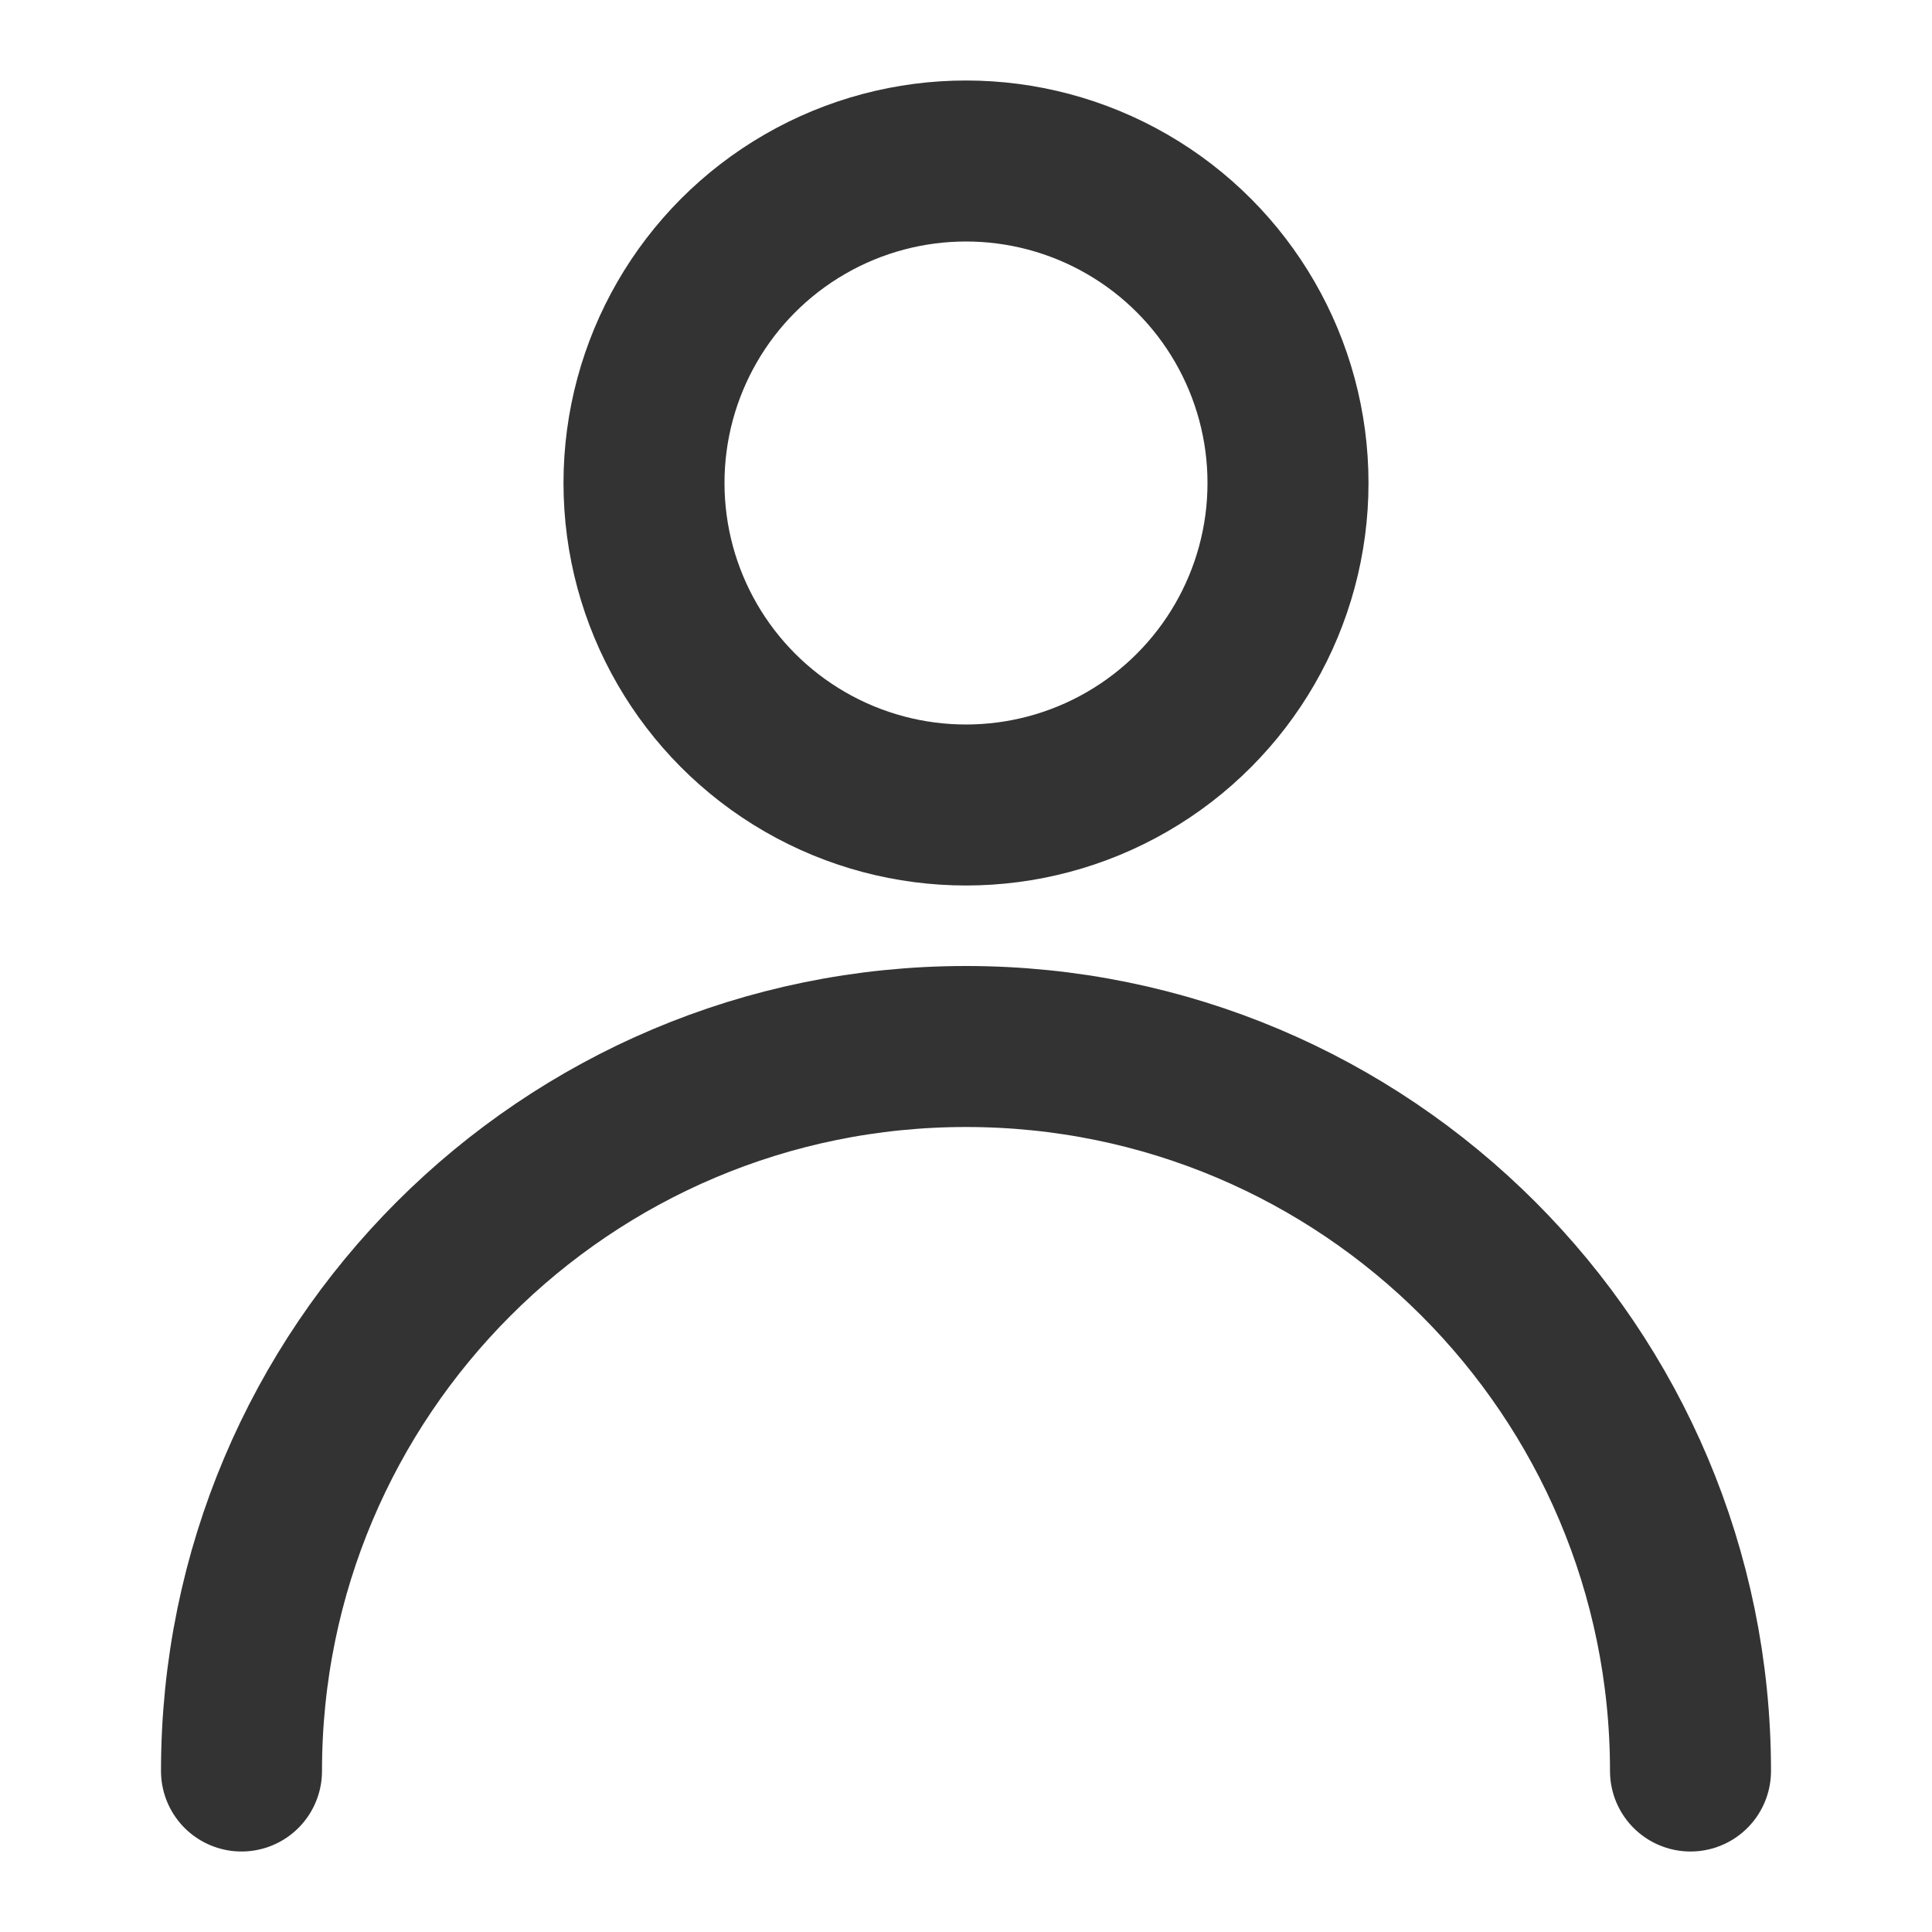 <svg xmlns="http://www.w3.org/2000/svg" fill="none" viewBox="0 0 48 48"><circle stroke-linejoin="round" stroke-linecap="round" stroke-width="4" stroke="#333" r="8" cy="12" cx="24" data-follow-stroke="#333"/><path stroke-linejoin="round" stroke-linecap="round" stroke-width="4" stroke="#333" d="M42 44c0-9.941-8.059-18-18-18S6 34.059 6 44" data-follow-stroke="#333"/></svg>